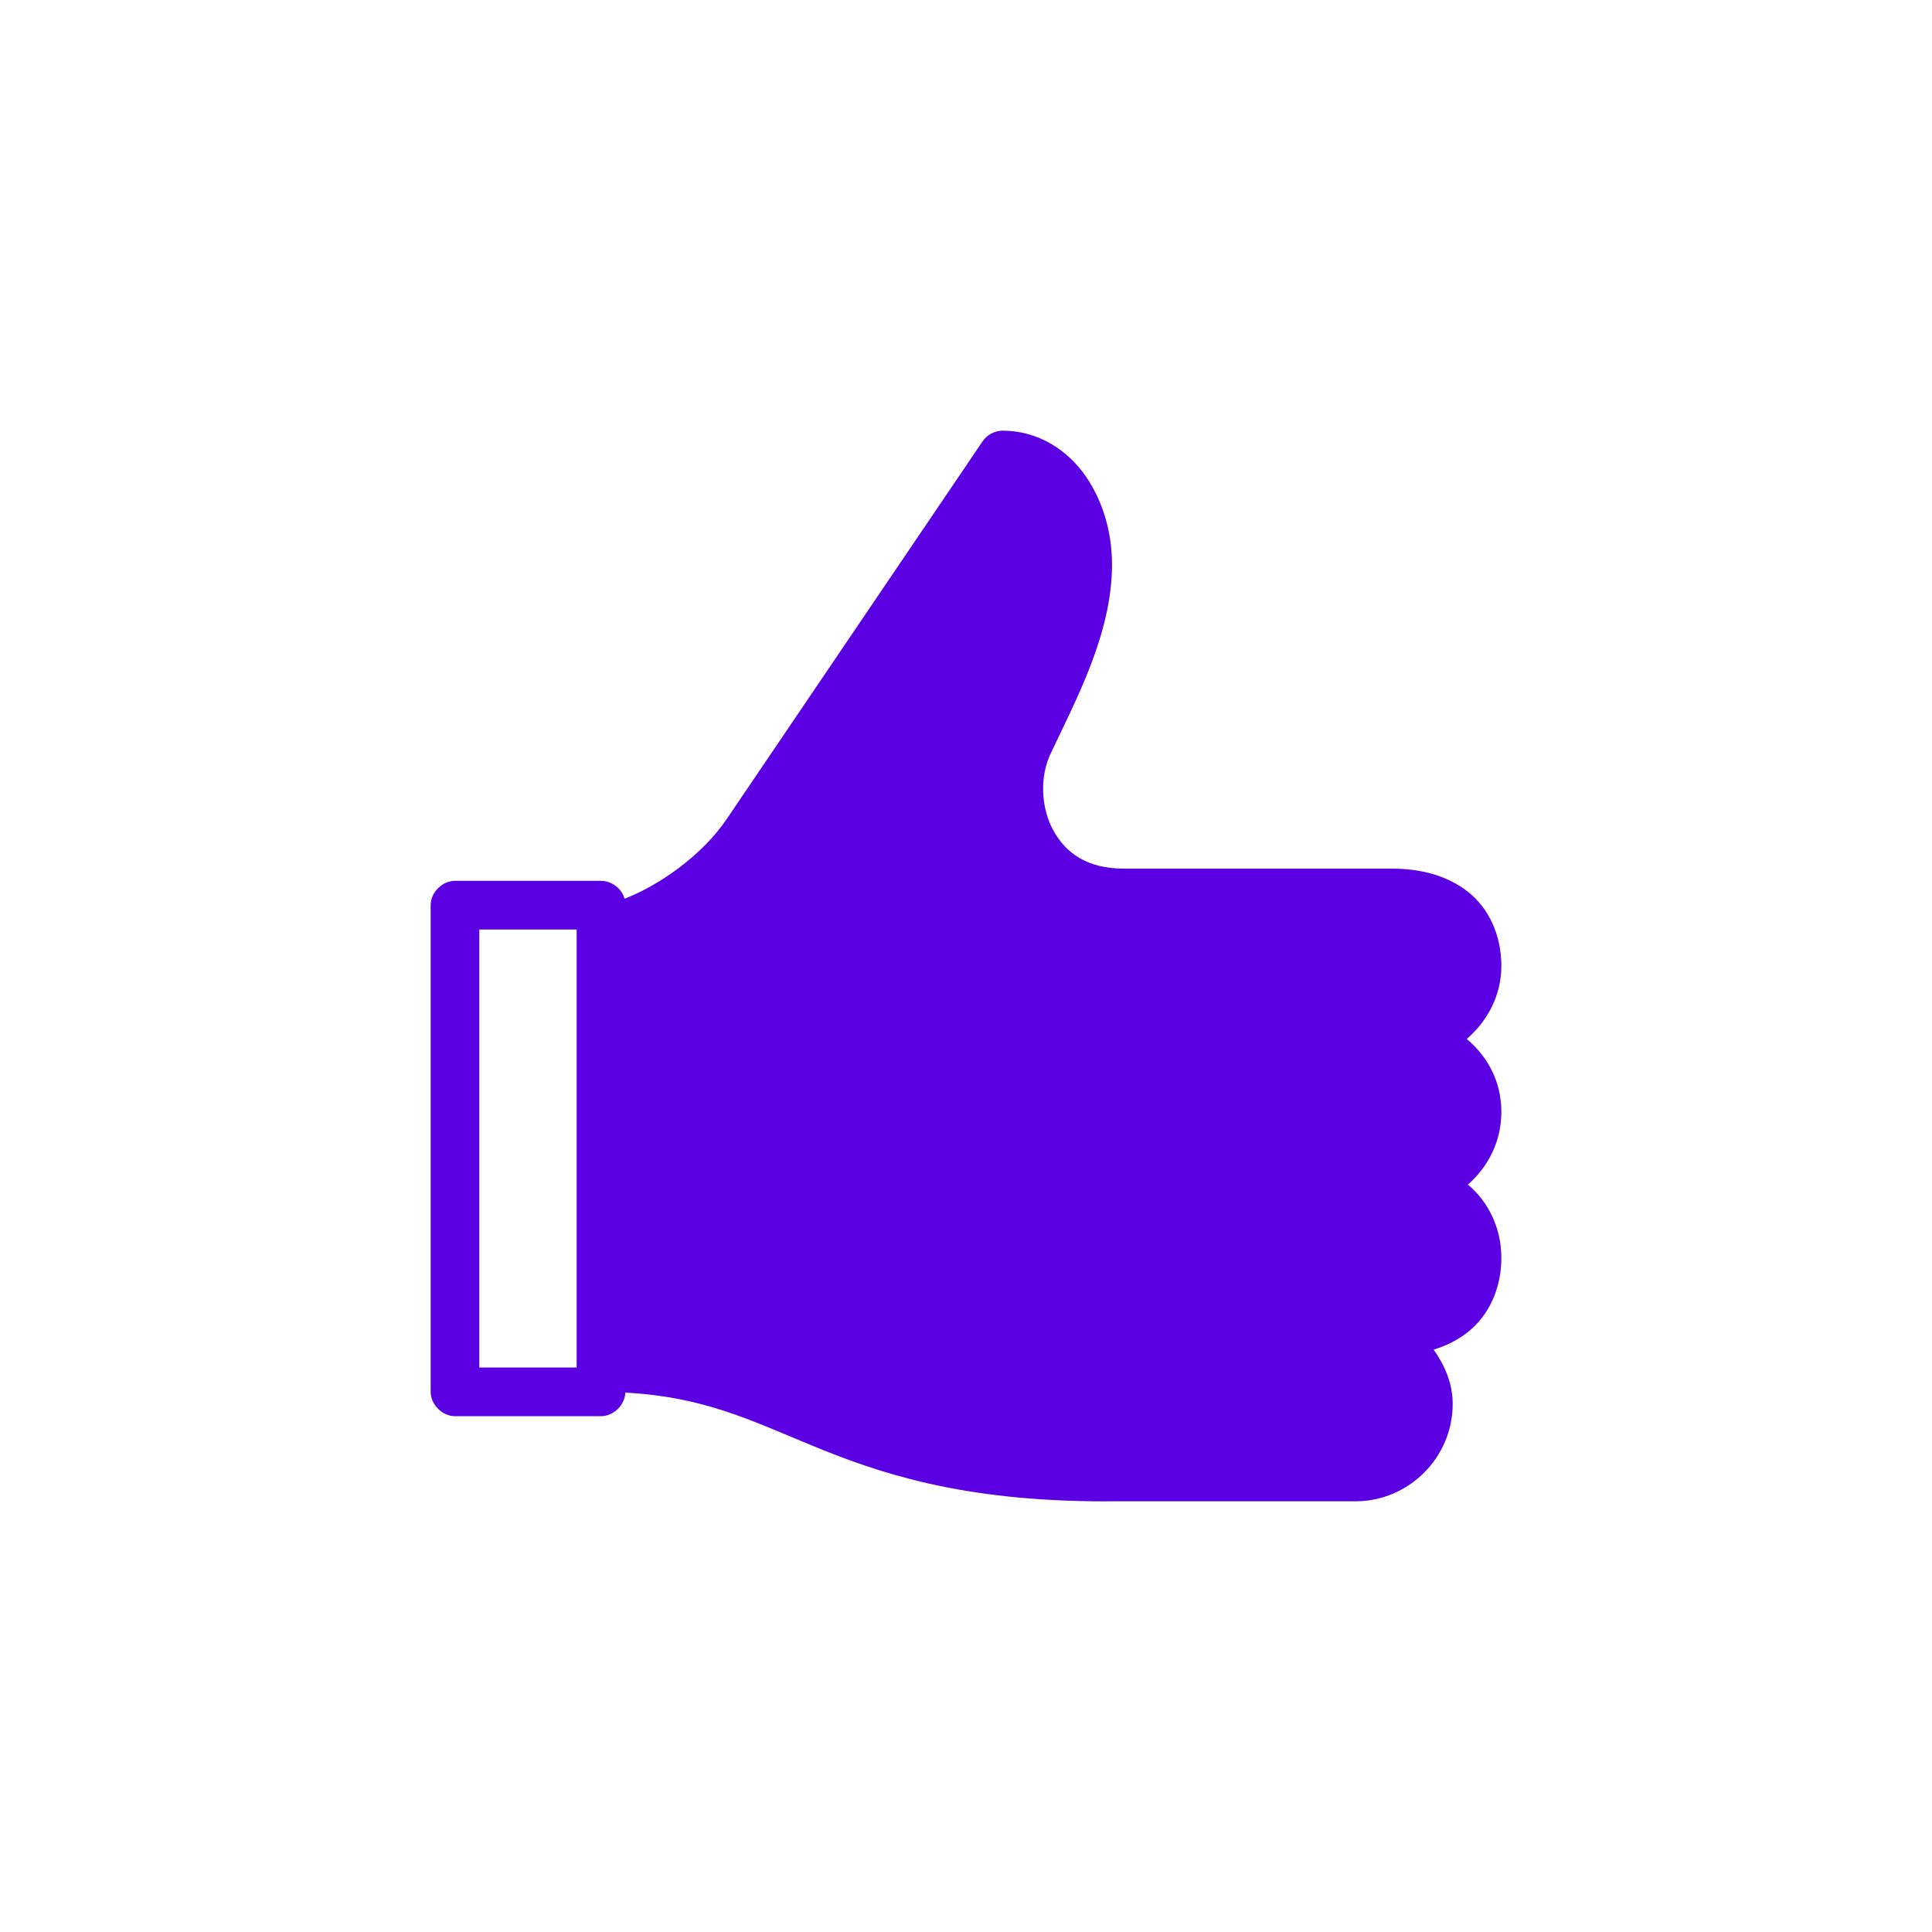 <?xml version="1.0" encoding="UTF-8"?>
<svg width="1200pt" height="1200pt" version="1.1" viewBox="0 0 1200 1200" xmlns="http://www.w3.org/2000/svg">
 <path d="m686.67 932.52c-90.035 0-141.28-17.723-183.02-34.953-37.906-15.645-67.047-30.055-115.25-32.586-0.242 7.754-7.356 14.637-15.113 14.637h-90.688c-7.914 0-15.113-7.203-15.113-15.113v-302.29c0-7.914 7.199-15.113 15.113-15.113h90.688c6.582 0 12.895 4.754 14.641 11.102 20.543-7.926 47.598-26.078 63.527-49.598l158.7-234.27c2.711-4.148 7.562-6.801 12.516-6.848 22.402 0 40.664 12.316 51.719 28.34 11.055 16.02 16.293 35.617 16.293 54.789 0 43.324-22.68 84.551-38.965 119.26v0.227c-0.074 0.152-0.168 0.301-0.234 0.453-5.566 13.777-4.68 31.793 2.832 45.344 7.633 13.77 20.582 23.617 43.926 23.617h166.26c17.227 0 33.941 3.996 46.996 14.168 13.055 10.172 21.02 26.875 21.02 46.289 0 18.25-8.582 34.234-21.492 45.344 12.527 10.551 21.492 25.824 21.492 45.344 0 18.539-8.41 34.273-20.781 45.109 11.883 9.898 20.781 25.957 20.781 45.578 0 18.816-7.684 35.52-20.547 45.82-6.375 5.094-13.578 8.723-21.492 11.094 6.891 9.816 11.809 20.949 11.809 33.773 0 33.23-27.227 60.457-60.457 60.457h-155.16zm-388.96-83.129h60.457v-272.06h-60.457z" fill="#5b00e2"/>
</svg>
